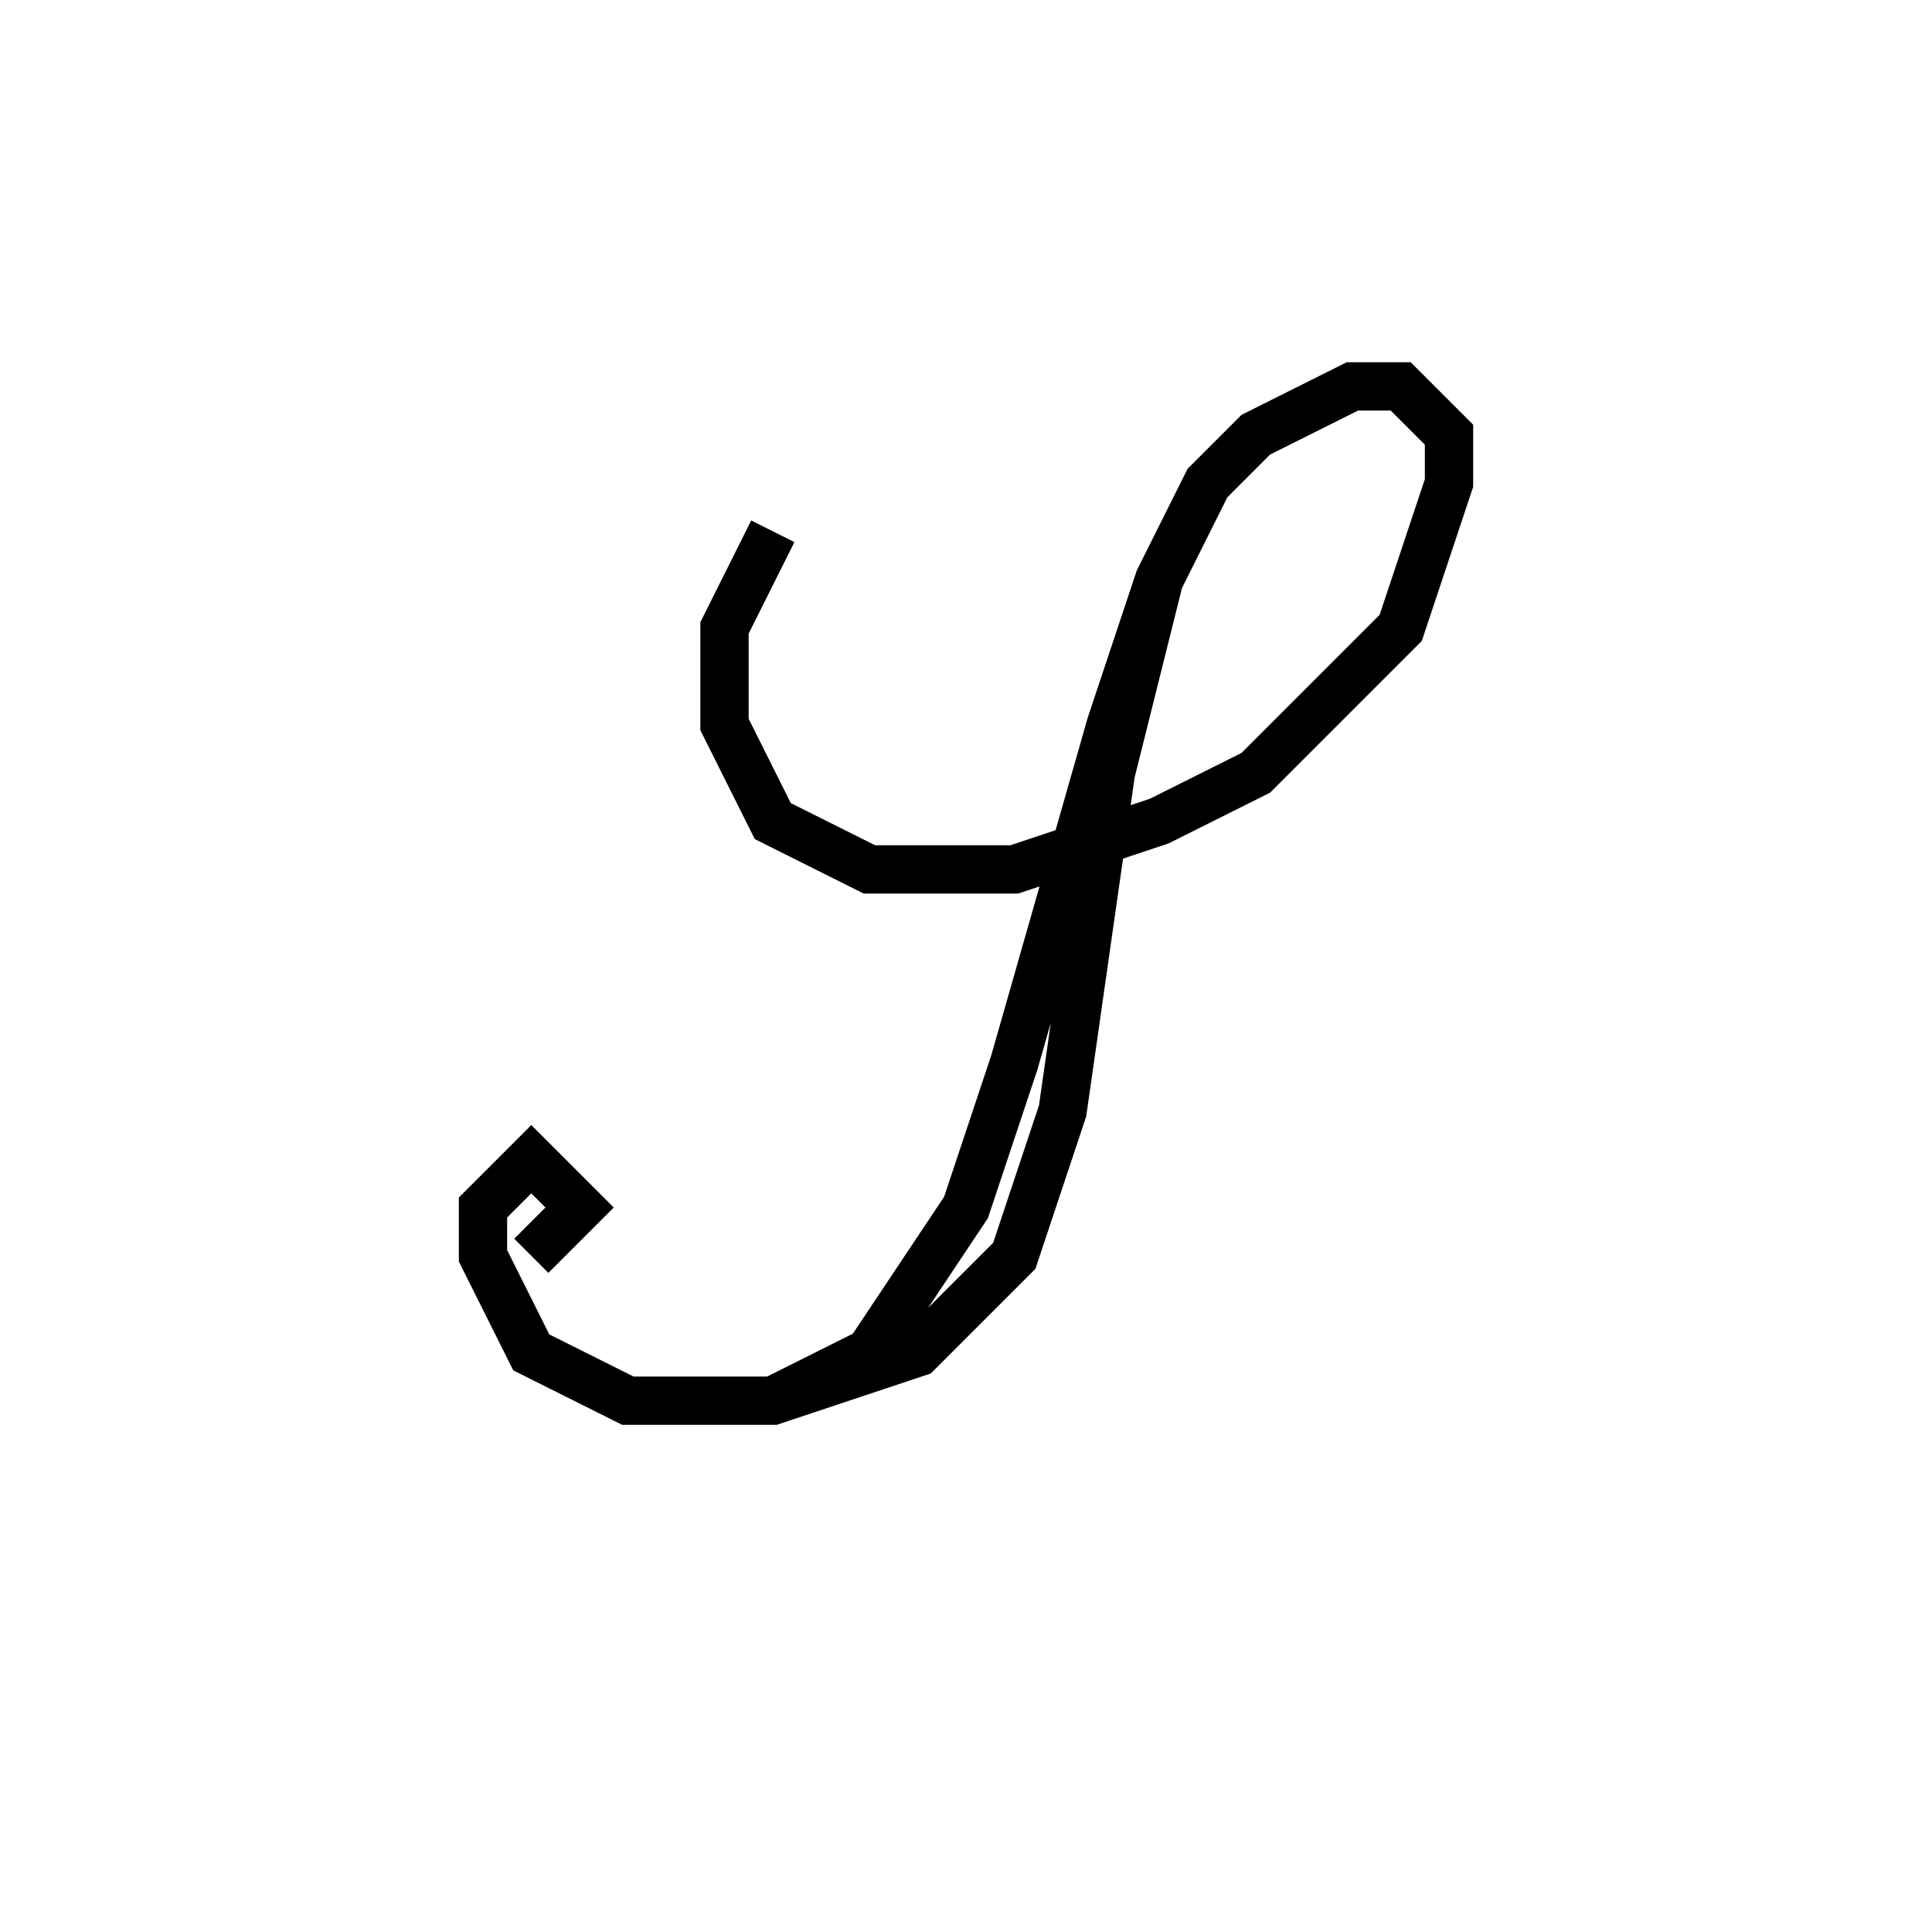 <svg xmlns='http://www.w3.org/2000/svg' 
xmlns:xlink='http://www.w3.org/1999/xlink' 
viewBox = '-20 -20 40 40' >
<path d = '
	M -4, -9
	L -5, -7
	L -5, -5
	L -4, -3
	L -2, -2
	L 1, -2
	L 4, -3
	L 6, -4
	L 9, -7
	L 10, -10
	L 10, -11
	L 9, -12
	L 8, -12
	L 6, -11
	L 5, -10
	L 4, -8
	L 3, -5
	L 1, 2
	L 0, 5
	L -2, 8
	L -4, 9

	M 4, -8
	L 3, -4
	L 2, 3
	L 1, 6
	L -1, 8
	L -4, 9
	L -7, 9
	L -9, 8
	L -10, 6
	L -10, 5
	L -9, 4
	L -8, 5
	L -9, 6

' fill='none' stroke='black' />
</svg>